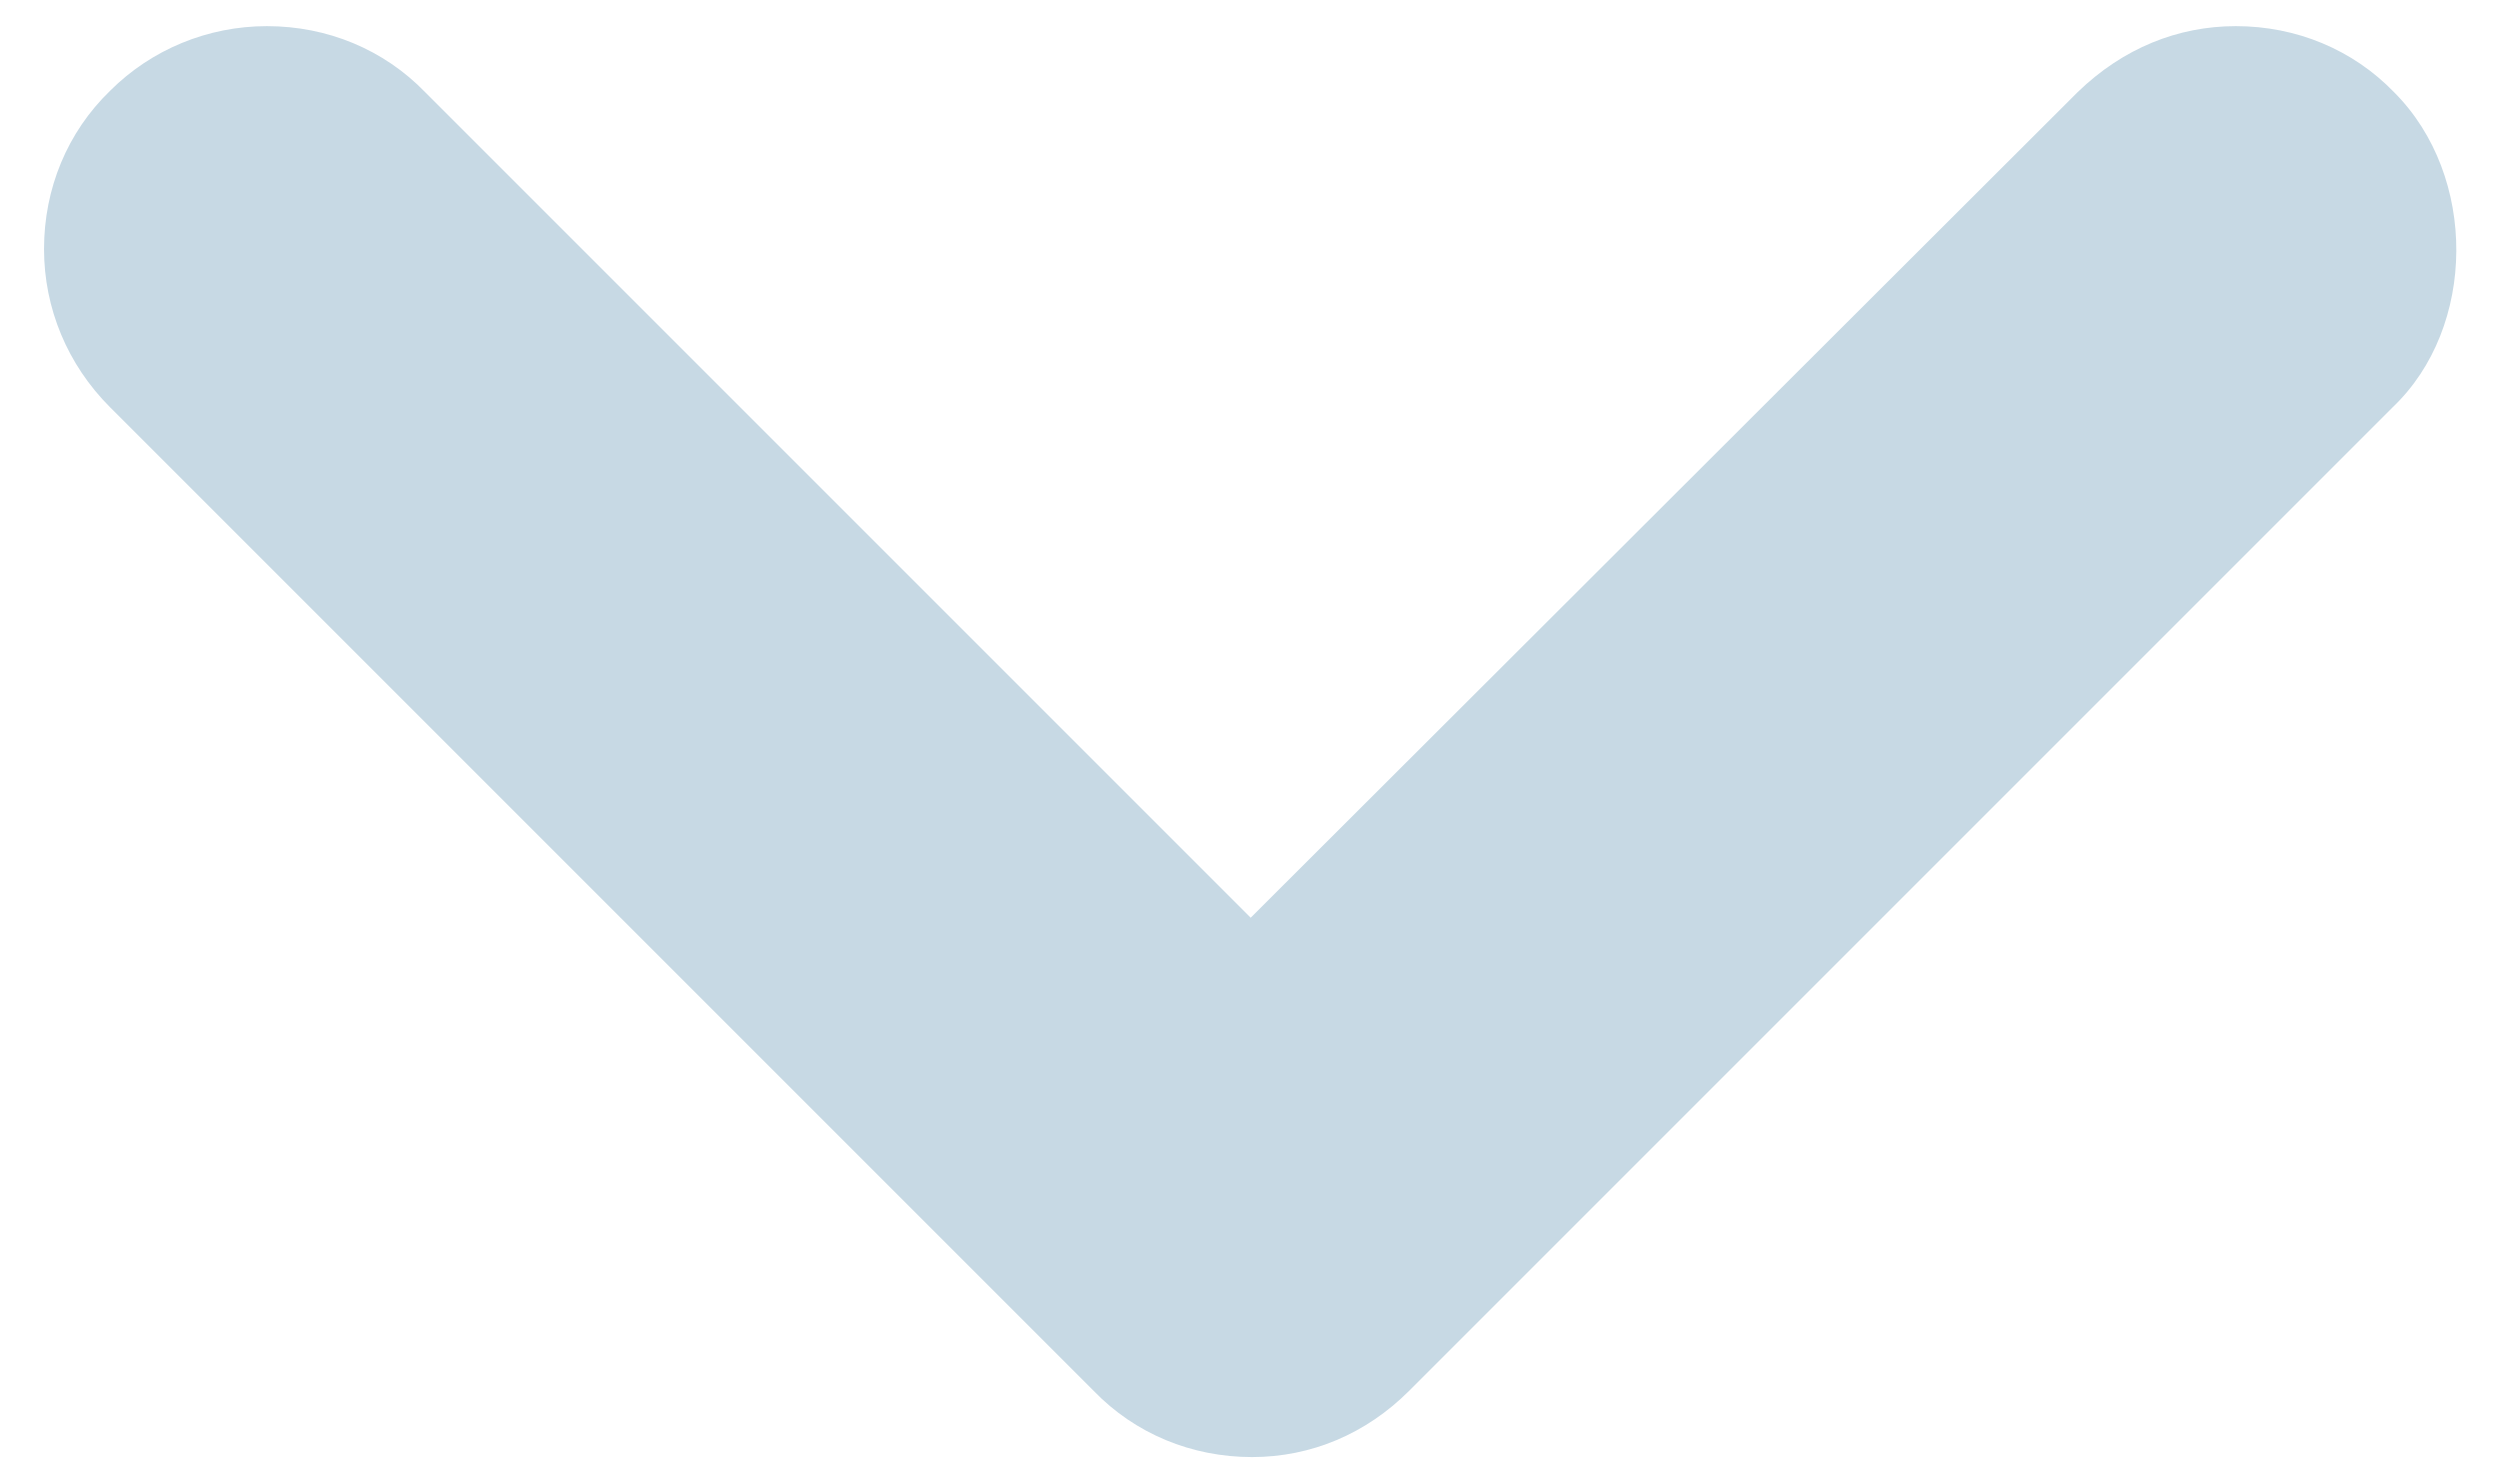<?xml version="1.0" encoding="utf-8"?>
<!-- Generator: Adobe Illustrator 26.3.1, SVG Export Plug-In . SVG Version: 6.00 Build 0)  -->
<svg version="1.1" id="レイヤー_1" xmlns="http://www.w3.org/2000/svg" xmlns:xlink="http://www.w3.org/1999/xlink" x="0px"
	 y="0px" viewBox="0 0 181.7 107.8" style="enable-background:new 0 0 181.7 107.8;" xml:space="preserve">
<style type="text/css">
	.st0{fill:#C7D9E4;}
</style>
<path class="st0" d="M102.4,101.1l71.5-71.5c6.1-5.8,6.2-16.8,0.1-22.9c-3-3.1-7.1-4.8-11.5-4.8c-4.2,0-8.2,1.6-11.5,4.8L90.9,66.7
	l-60-60c-3-3.1-7.1-4.8-11.5-4.8C15.1,1.9,11,3.6,8,6.6c-3.1,3-4.8,7.1-4.8,11.5c0,4.3,1.7,8.4,4.8,11.5l71.5,71.5
	c3,3.1,7.1,4.8,11.5,4.8C95.3,105.9,99.3,104.2,102.4,101.1z"/>
</svg>
